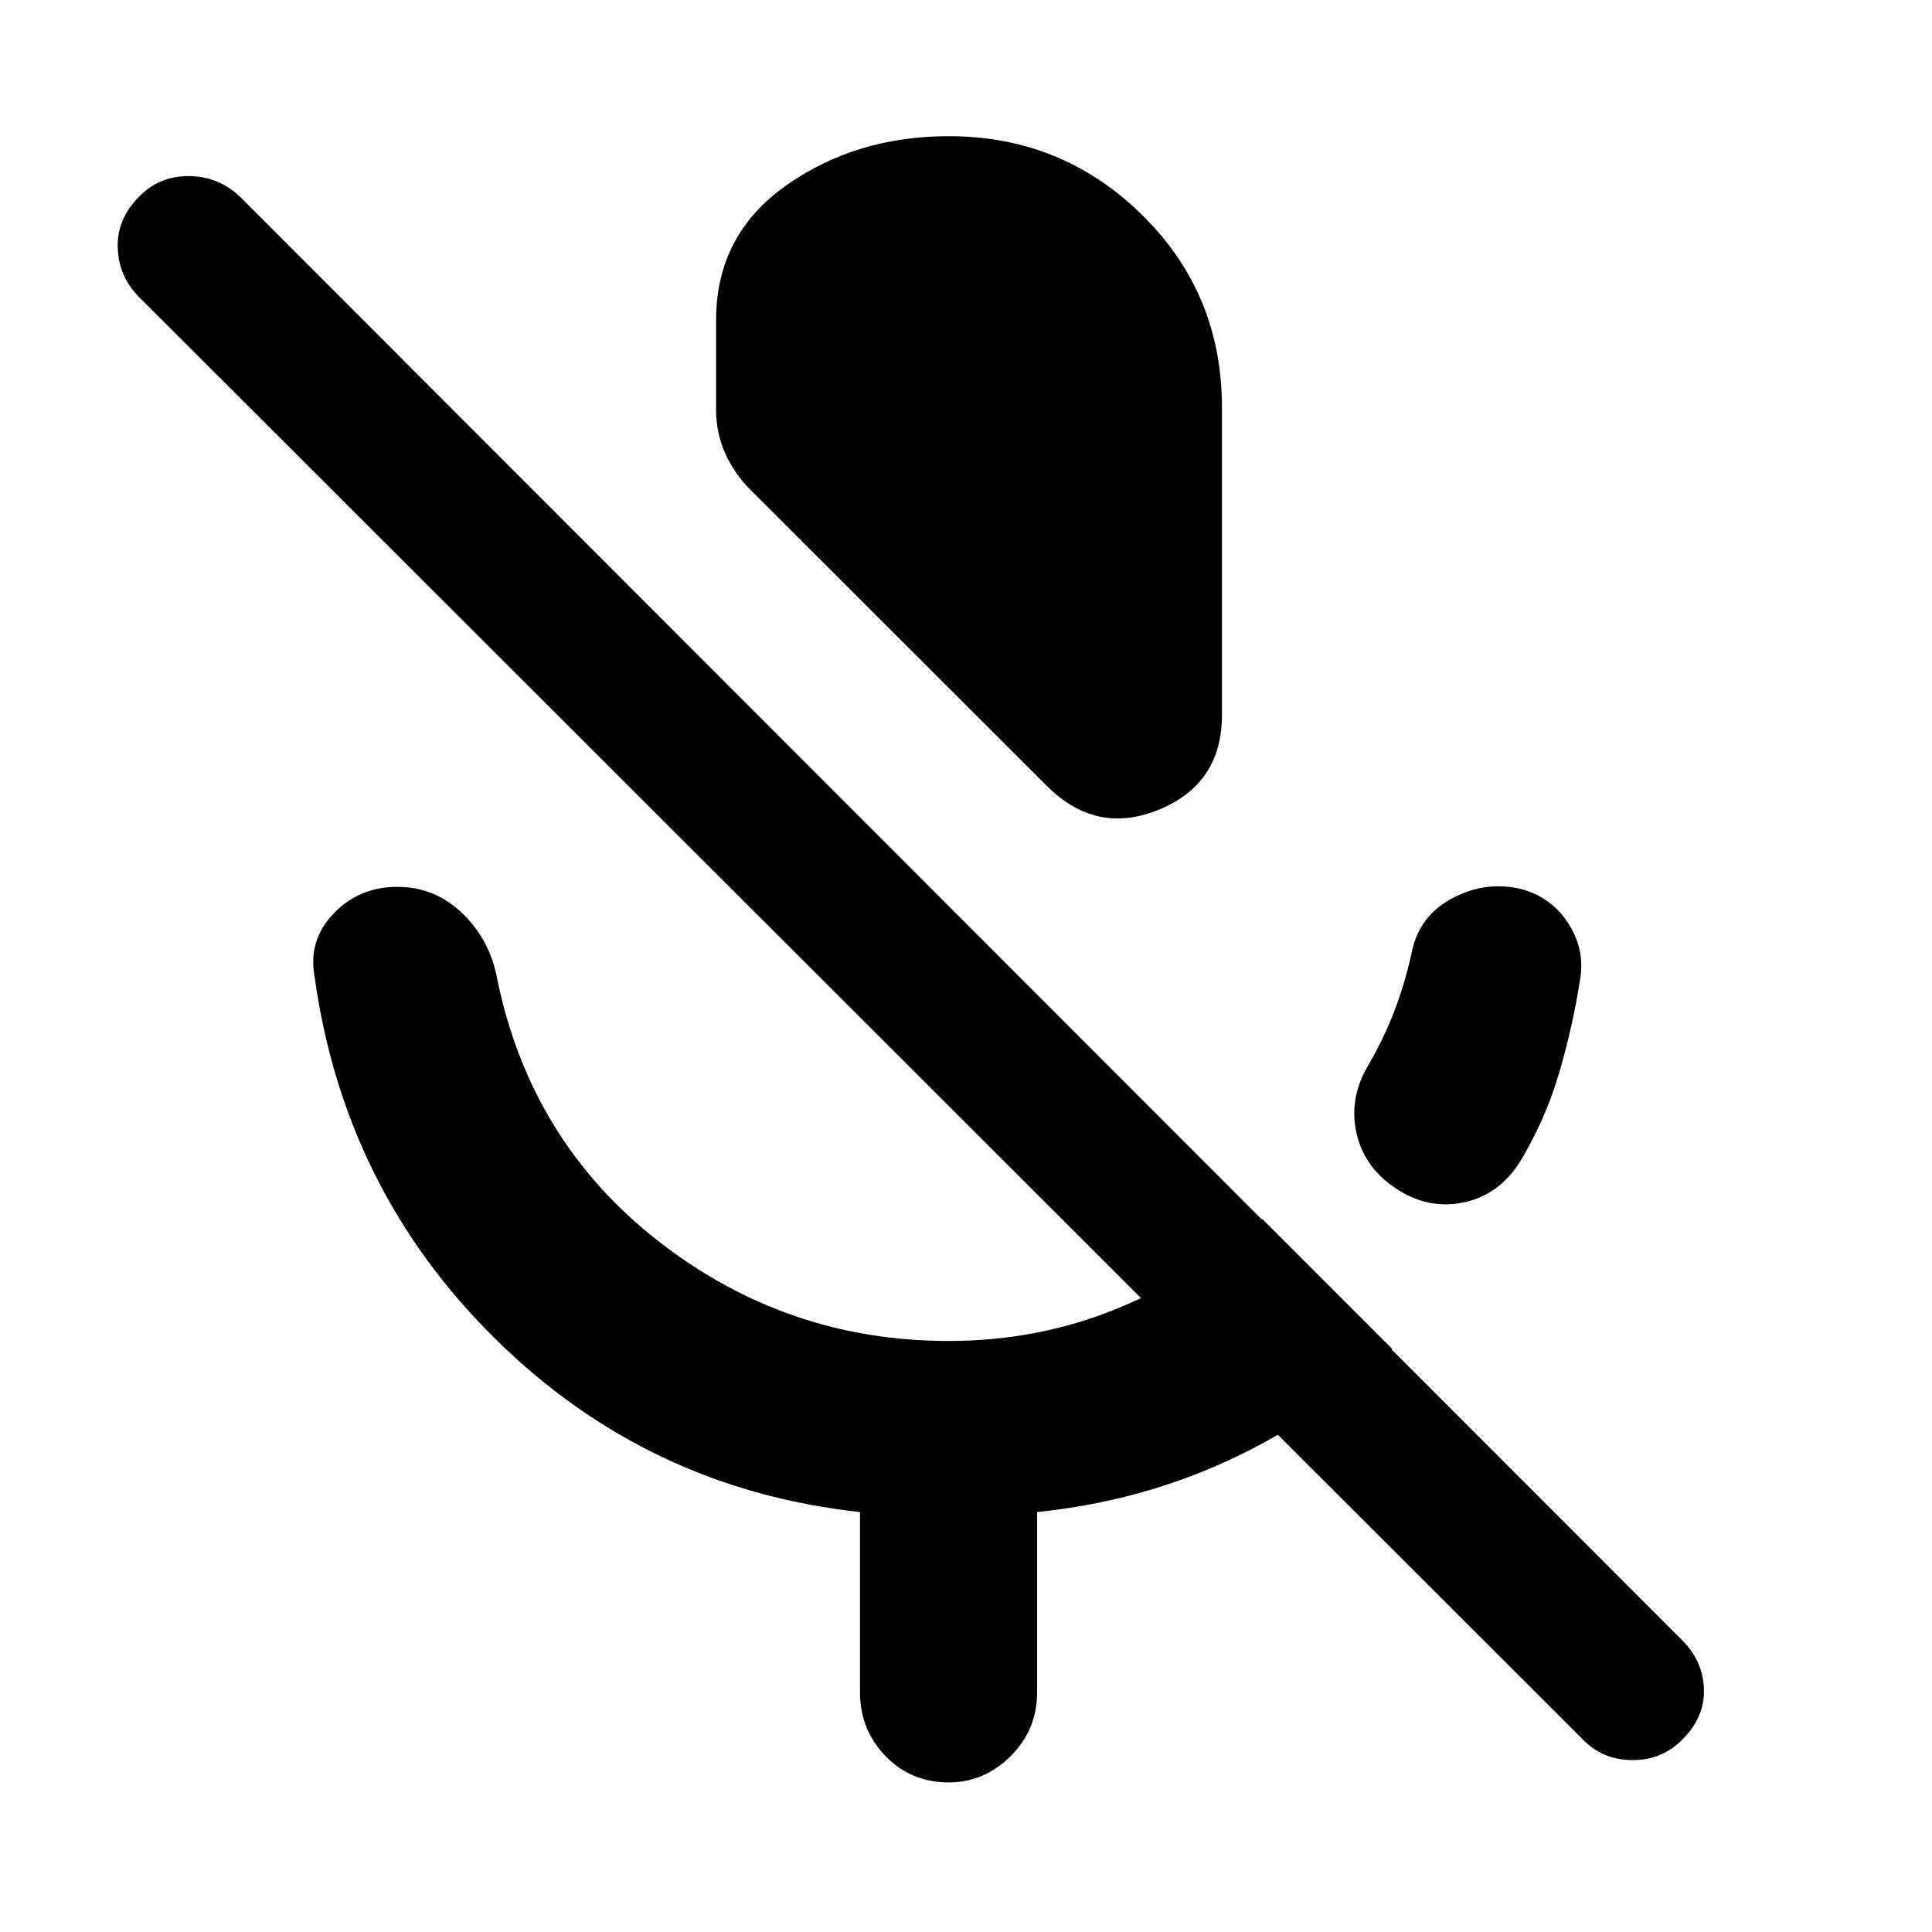 <svg xmlns="http://www.w3.org/2000/svg" height="40" viewBox="0 -960 960 960" width="40"><path d="M693.83-369.33q-15.83-10.34-19.75-27.42-3.91-17.08 5.42-33.25 7.76-13.22 13.09-26.98 5.34-13.75 8.74-29.02 3.5-18.83 20.45-27.75 16.95-8.92 35-4.25 14.55 4.33 22.55 16.88 8 12.55 6 26.62-3.66 24.14-10.66 47.82T754.83-382q-10.66 16.17-28.04 19.58-17.37 3.42-32.96-6.91Zm-174-200.5-147-146.84q-7.83-7.83-12.41-17.93-4.59-10.1-4.59-21.73V-801q0-42.22 34.71-66.78 34.71-24.55 80.92-24.55 56.21 0 95.96 39.05 39.75 39.06 39.75 95.61v153q0 34.17-31.34 47-31.33 12.84-56-12.16Zm-92.5 450.66v-89.5q-105.5-11.5-180.91-85.75-75.42-74.25-90.09-180.25-3.33-18.07 9.4-31.36 12.73-13.3 31.66-13.3 18.78 0 32.44 13.25 13.67 13.25 17.17 32.25 16.5 80.83 80.08 130.5 63.59 49.66 144.31 49.66 44.81 0 84.46-16.41 39.65-16.42 71.32-44.25l64.66 64.66q-35.5 33.84-80.17 54.75-44.68 20.92-96.33 26.25v89.5q0 18.67-13.11 31.75-13.12 13.09-30.84 13.09-18.71 0-31.38-13.09-12.67-13.08-12.67-31.75Zm359.17 23.5L69.17-812.33Q59-822.5 58.5-836.83q-.5-14.34 10.67-25.5Q79-872.5 93.67-872.5q14.66 0 25.5 10.17L836-144.83q10.17 10.16 10.67 24.08.5 13.92-10.67 25.08-10.17 10.34-24.92 10.25-14.75-.08-24.58-10.25Z"/></svg>